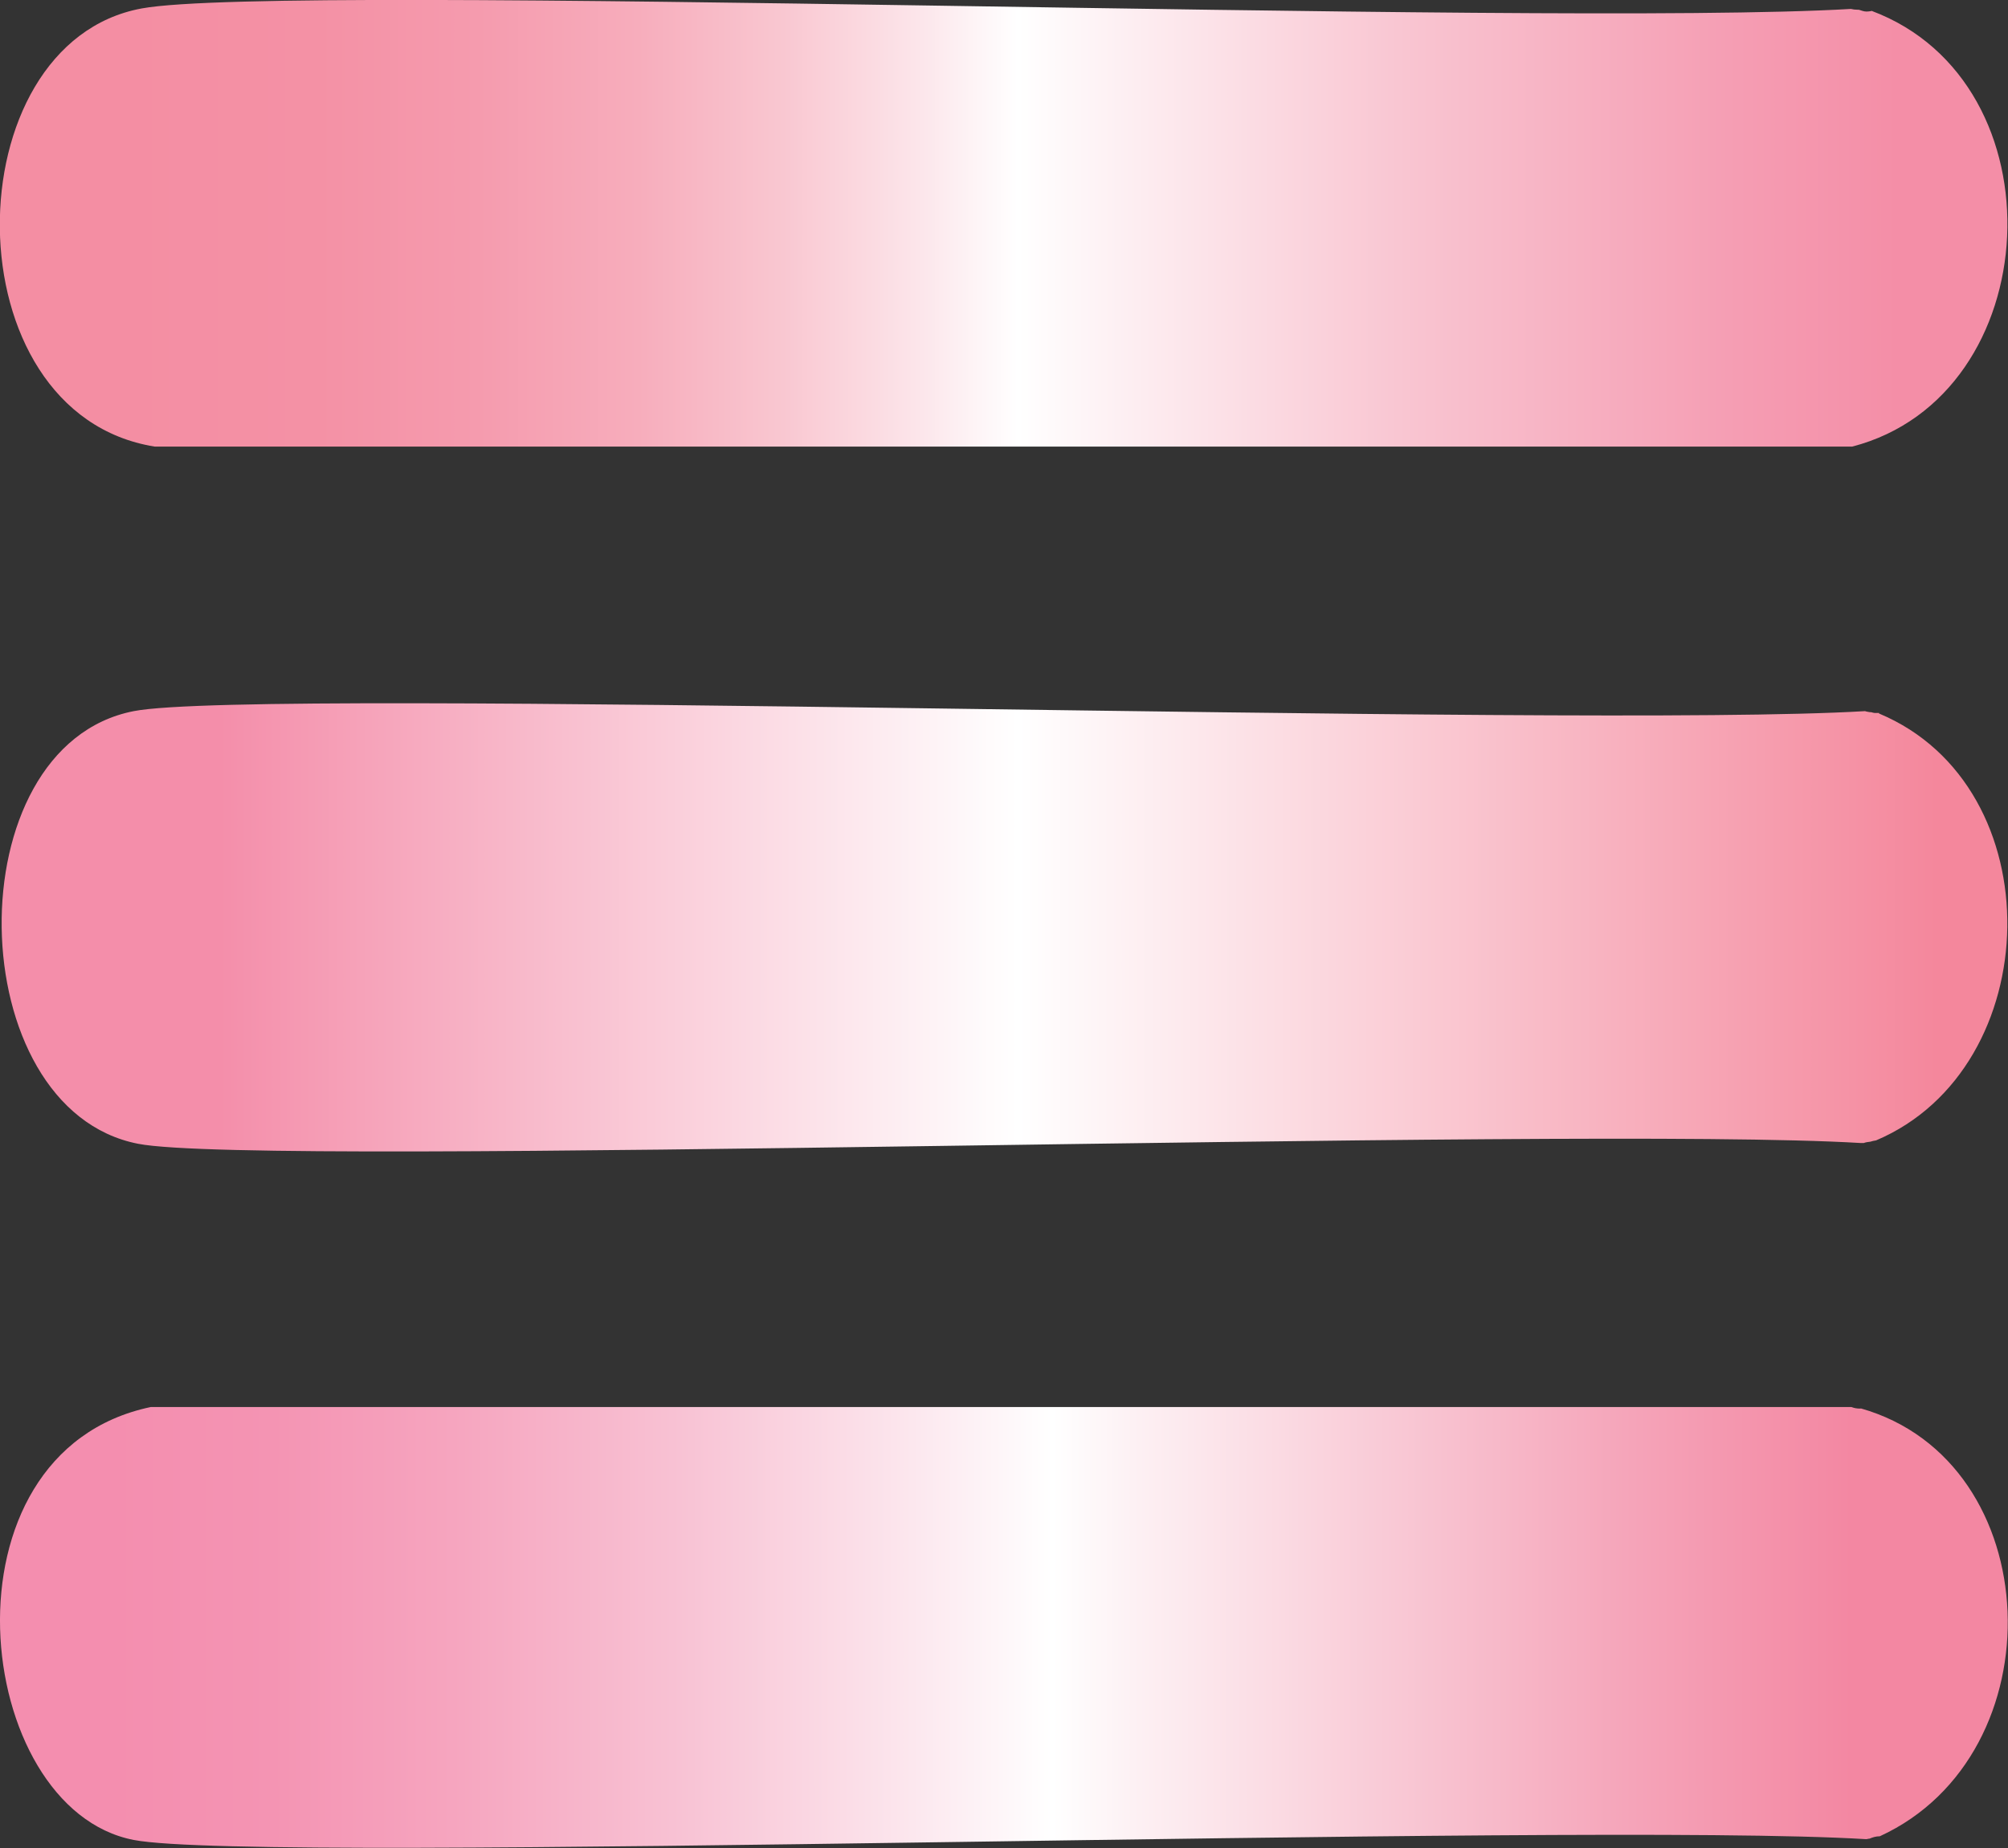 <?xml version="1.0" encoding="UTF-8"?>
<svg id="Layer_2" xmlns="http://www.w3.org/2000/svg" xmlns:xlink="http://www.w3.org/1999/xlink" viewBox="0 0 76.43 70.35"><rect x="0" y="0" width="76.43" height="70.35" fill="#333333" stroke="none"/>
  <defs>
    <style>
      .cls-1 {
        fill: url(#linear-gradient-3);
      }

      .cls-2 {
        fill: url(#linear-gradient-2);
      }

      .cls-3 {
        fill: url(#linear-gradient);
      }
    </style>
    <linearGradient id="linear-gradient" x1="11.36" y1="8.5" x2="81.15" y2="8.5" gradientTransform="translate(-12.44 .01) rotate(-.01) scale(1.09 1)" gradientUnits="userSpaceOnUse">
      <stop offset=".06" stop-color="#f48ea3"/>
      <stop offset=".16" stop-color="#f491a5"/>
      <stop offset=".24" stop-color="#f59bae"/>
      <stop offset=".32" stop-color="#f7adbc"/>
      <stop offset=".39" stop-color="#f9c6d0"/>
      <stop offset=".46" stop-color="#fce5ea"/>
      <stop offset=".51" stop-color="#fff"/>
      <stop offset=".7" stop-color="#f9c6d2"/>
      <stop offset=".87" stop-color="#f59db3"/>
      <stop offset=".95" stop-color="#f48ea7"/>
    </linearGradient>
    <linearGradient id="linear-gradient-2" x1="11.41" y1="35.28" x2="81.13" y2="35.28" gradientTransform="translate(-12.44 .01) rotate(-.01) scale(1.09 1)" gradientUnits="userSpaceOnUse">
      <stop offset=".11" stop-color="#f48eaa"/>
      <stop offset=".51" stop-color="#fff"/>
      <stop offset=".97" stop-color="#f4879c"/>
    </linearGradient>
    <linearGradient id="linear-gradient-3" x1="13.26" y1="61.96" x2="83.06" y2="61.96" gradientTransform="translate(-12.44 .01) rotate(-.01) scale(1.09 1)" gradientUnits="userSpaceOnUse">
      <stop offset=".03" stop-color="#f48eaf"/>
      <stop offset=".11" stop-color="#f494b3"/>
      <stop offset=".2" stop-color="#f6a5bf"/>
      <stop offset=".31" stop-color="#f8c1d3"/>
      <stop offset=".43" stop-color="#fce7ee"/>
      <stop offset=".5" stop-color="#fff"/>
      <stop offset=".54" stop-color="#fdf1f4"/>
      <stop offset=".79" stop-color="#f5a4b9"/>
      <stop offset=".9" stop-color="#f387a2"/>
    </linearGradient>
  </defs>
  <g id="Layer_1-2" data-name="Layer_1">
    <g id="Generative_Object">
      <g>
        <path class="cls-3" d="M71.23.42c-.06.01-.12.02-.18.02-.11,0-.2-.04-.3-.07-.02,0-.03,0-.05,0-.09,0-.17-.01-.25-.03-11.75.69-59.59-1.02-65.05-.02-7.22,1.32-7.36,15.42.49,16.68h64.61c7.44-1.93,8.04-13.86.73-16.59Z"/>
        <path class="cls-2" d="M71.52,27.14s-.03,0-.05,0-.03,0-.05,0c-.02,0-.03,0-.05,0-.06,0-.1-.02-.15-.03-.01,0-.03,0-.04,0-.06-.01-.14-.02-.19-.04-11,.66-61.18-.93-65.9,0-6.85,1.34-6.61,15.15.17,16.47,4.71.92,54.59-.69,65.56-.03.02,0,.04,0,.06,0s.04,0,.06,0c.08-.03.16-.04.25-.05.07-.02.14-.04.22-.05,6.51-2.76,6.77-13.47.11-16.25Z"/>
        <path class="cls-1" d="M70.83,53.62s-.02,0-.03,0c-.12,0-.23-.02-.33-.06H5.74c-8.27,1.73-6.81,15.29-.65,16.48,4.84.94,54.95-.7,65.94-.03.04,0,.08-.02.13-.02,0,0,0,0,0,0,.12-.05.24-.09.39-.09,6.8-3.12,6.41-14.27-.73-16.29Z"/>
      </g>
    </g>
  </g>
</svg>